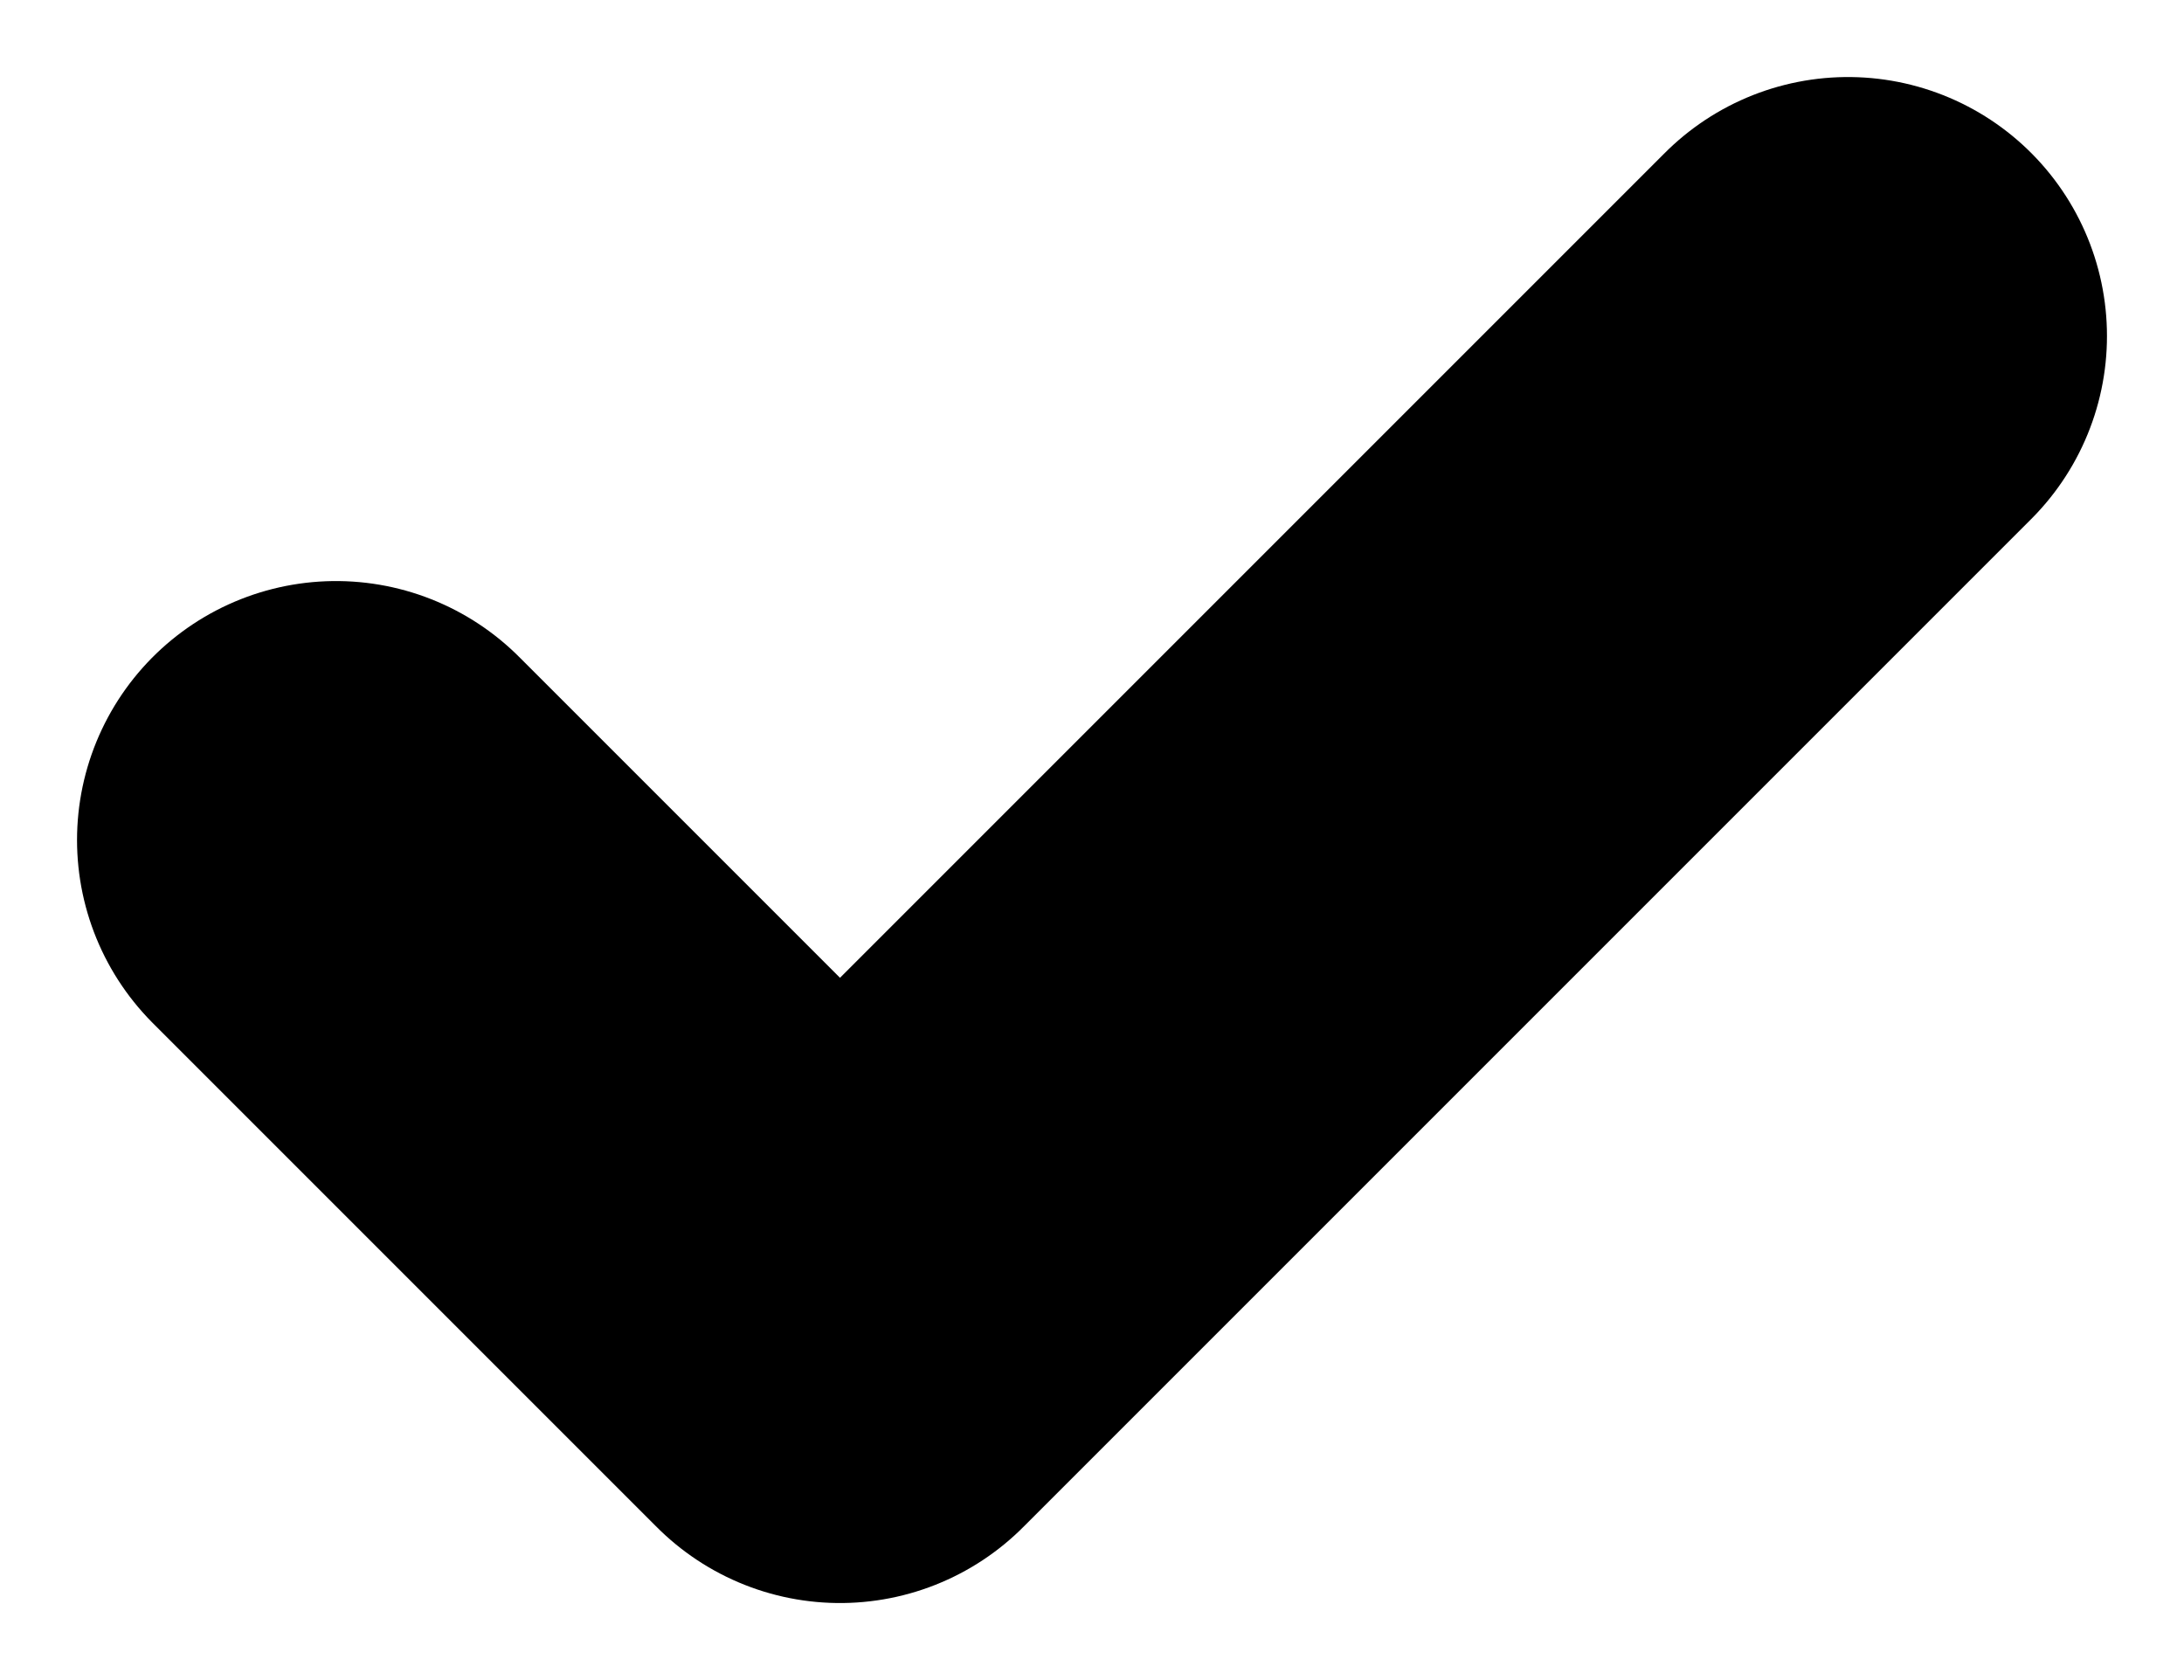 <svg width="13" height="10" viewBox="0 0 13 10" fill="none" xmlns="http://www.w3.org/2000/svg">
<path d="M2 5L5 8L11 2" stroke="black" stroke-width="3.083" stroke-linecap="round" stroke-linejoin="round"/>
</svg>
